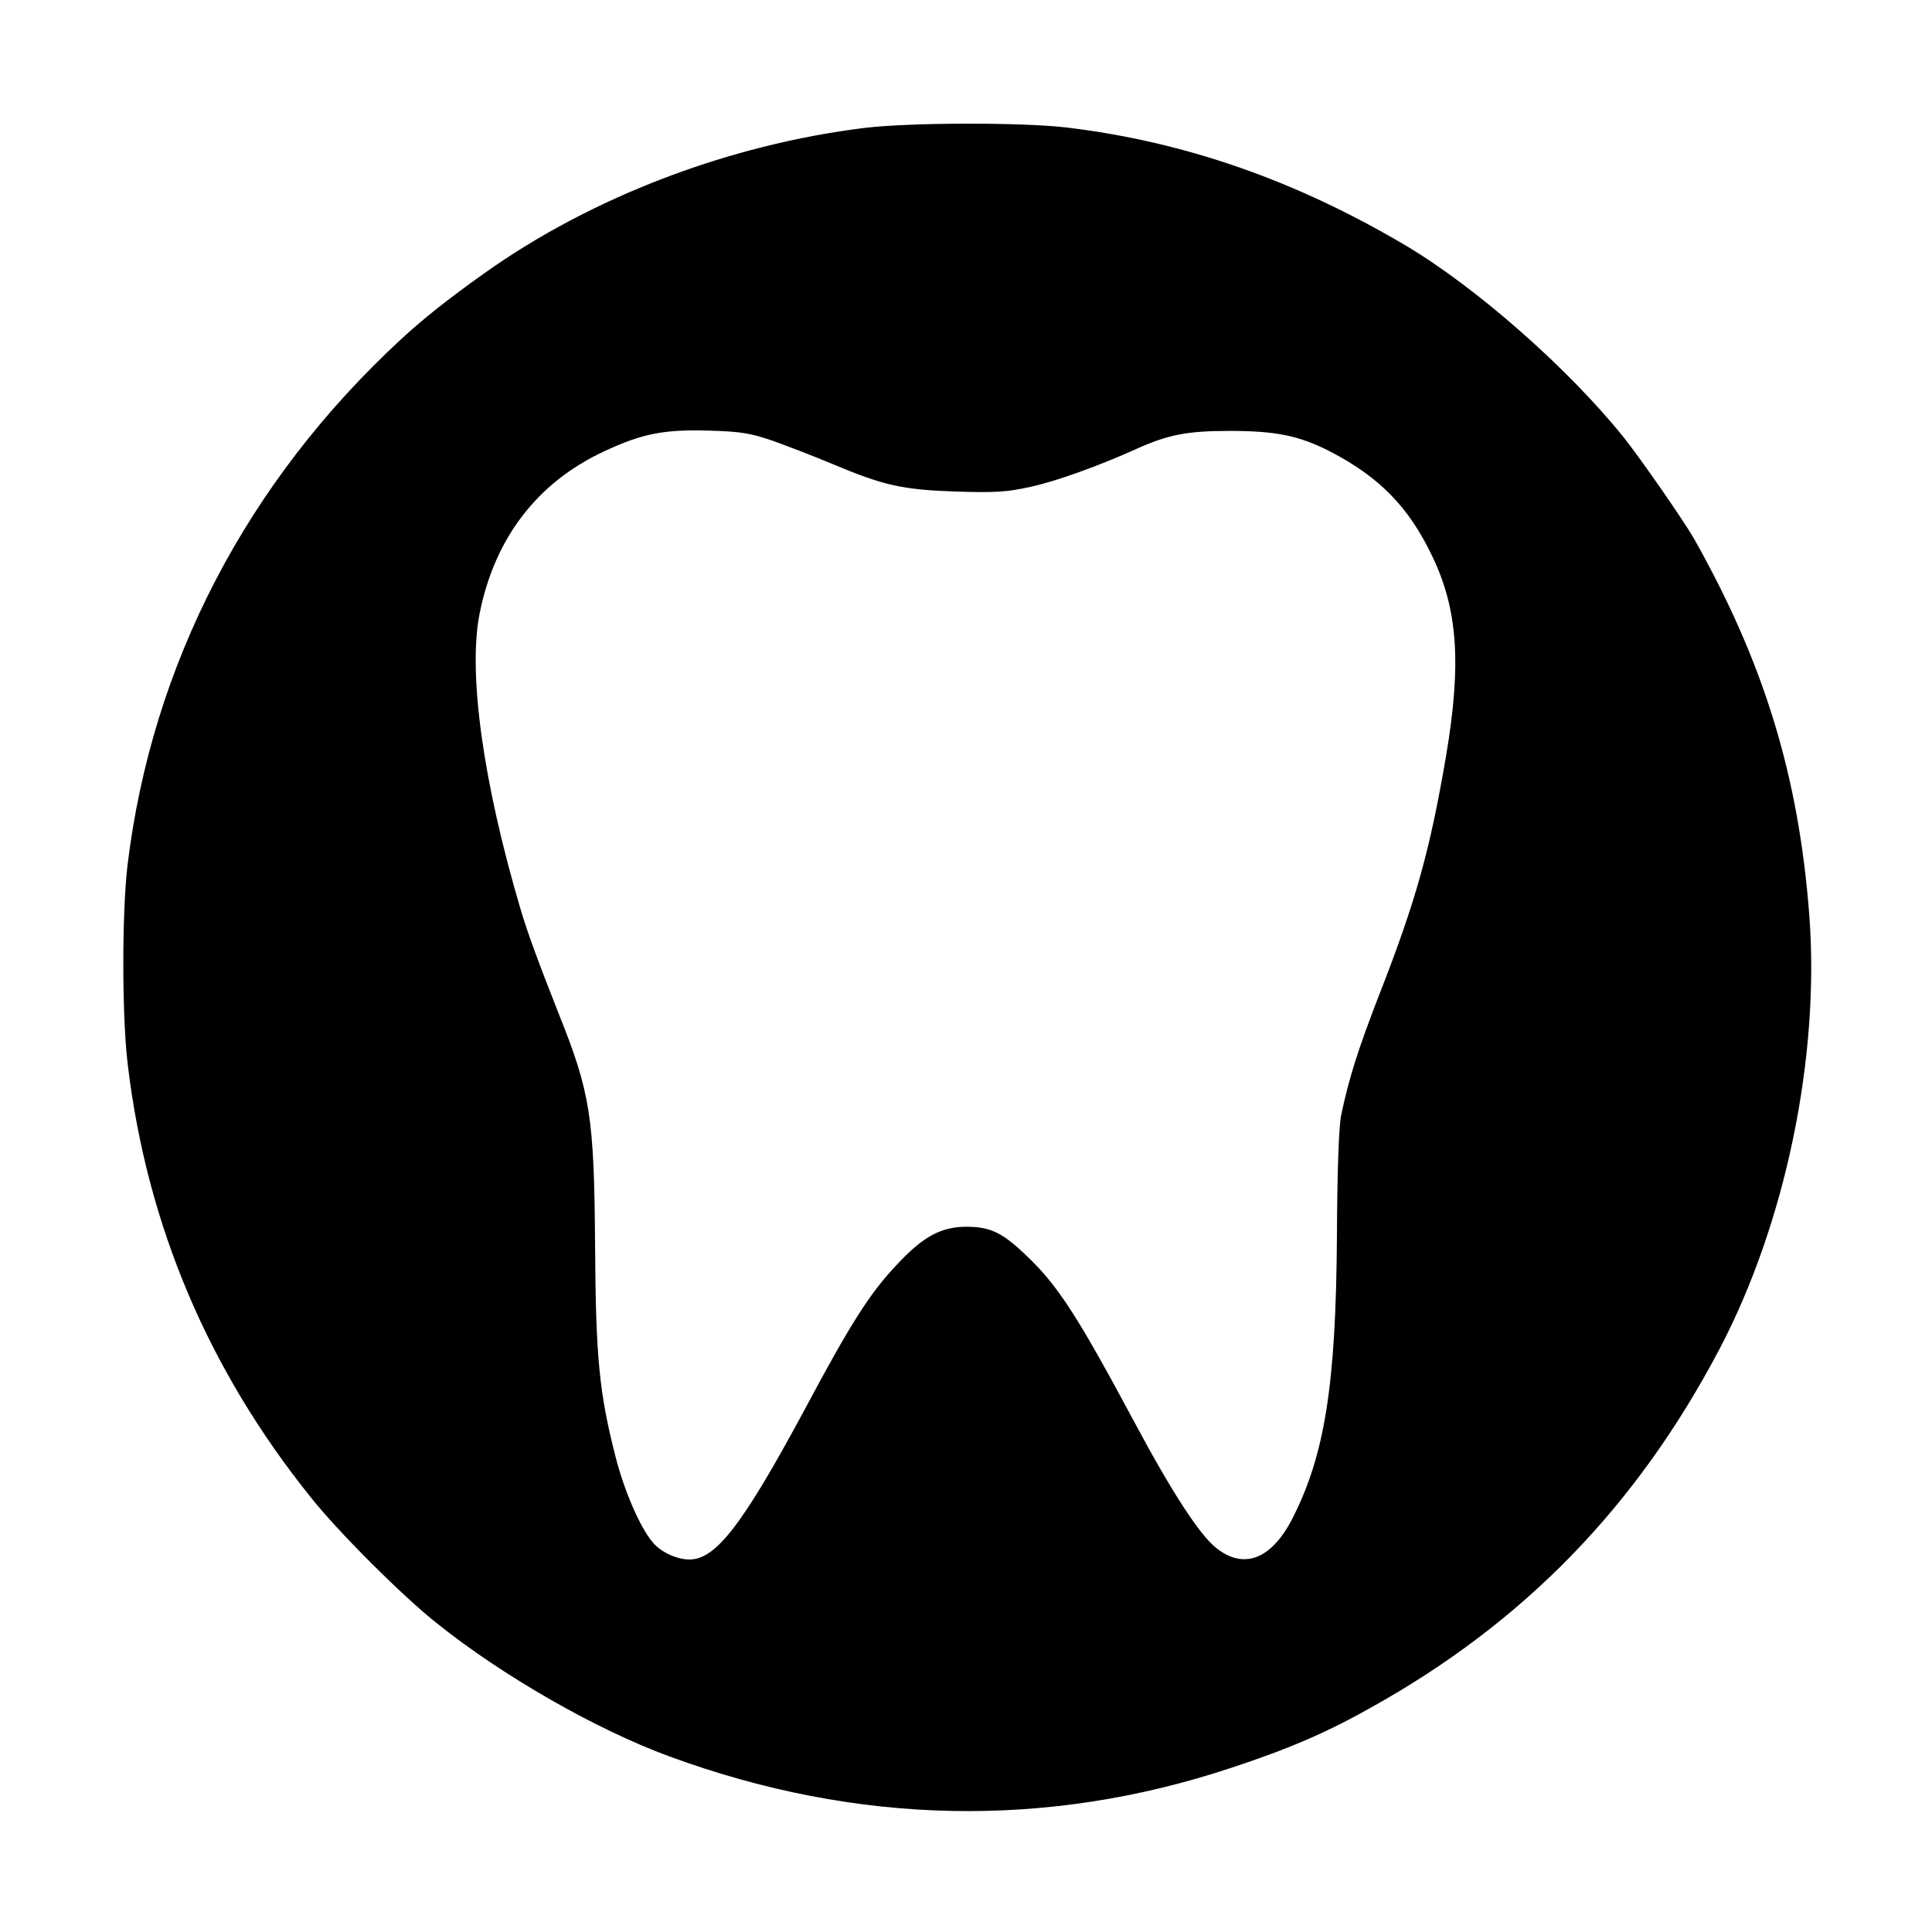 <?xml version="1.0" standalone="no"?>
<!DOCTYPE svg PUBLIC "-//W3C//DTD SVG 20010904//EN"
 "http://www.w3.org/TR/2001/REC-SVG-20010904/DTD/svg10.dtd">
<svg version="1.0" xmlns="http://www.w3.org/2000/svg"
 width="612pt" height="612pt" viewBox="0 0 612 612"
 preserveAspectRatio="xMidYMid meet">
<g transform="translate(0,612) scale(0.1,-0.1)"
fill="#000000" stroke="none">
<path d="M2740 5715 c-431 -53 -866 -219 -1205 -460 -114 -81 -196 -146 -265
-210 -489 -452 -789 -1030 -866 -1665 -18 -152 -18 -483 1 -635 61 -507 255
-965 581 -1370 87 -109 289 -311 399 -398 209 -167 504 -336 736 -421 594
-218 1195 -230 1779 -36 182 60 301 111 443 191 485 270 841 637 1103 1134
210 399 320 929 285 1380 -34 440 -144 797 -365 1189 -31 54 -167 251 -223
321 -175 218 -468 476 -693 609 -349 206 -698 327 -1070 372 -143 17 -498 16
-640 -1z m-290 -992 c47 -17 130 -49 185 -72 164 -69 222 -82 390 -88 126 -4
164 -2 240 15 83 18 220 68 335 120 100 45 160 57 295 57 147 0 221 -15 320
-66 154 -80 247 -175 320 -327 83 -170 95 -343 46 -635 -51 -299 -95 -459
-212 -758 -66 -170 -96 -264 -120 -379 -8 -34 -13 -178 -14 -385 -3 -475 -39
-697 -143 -899 -66 -126 -153 -159 -240 -89 -53 42 -142 180 -259 399 -179
334 -242 432 -340 525 -77 74 -114 92 -188 93 -81 1 -139 -29 -222 -118 -87
-91 -149 -189 -294 -461 -196 -364 -281 -475 -365 -475 -40 0 -90 23 -116 54
-39 45 -90 161 -118 271 -52 203 -63 316 -65 675 -3 404 -15 479 -116 731 -62
157 -99 257 -120 329 -118 398 -167 747 -130 935 47 239 182 416 394 515 120
56 188 70 332 66 103 -3 132 -8 205 -33z"/>
</g>
</svg>
